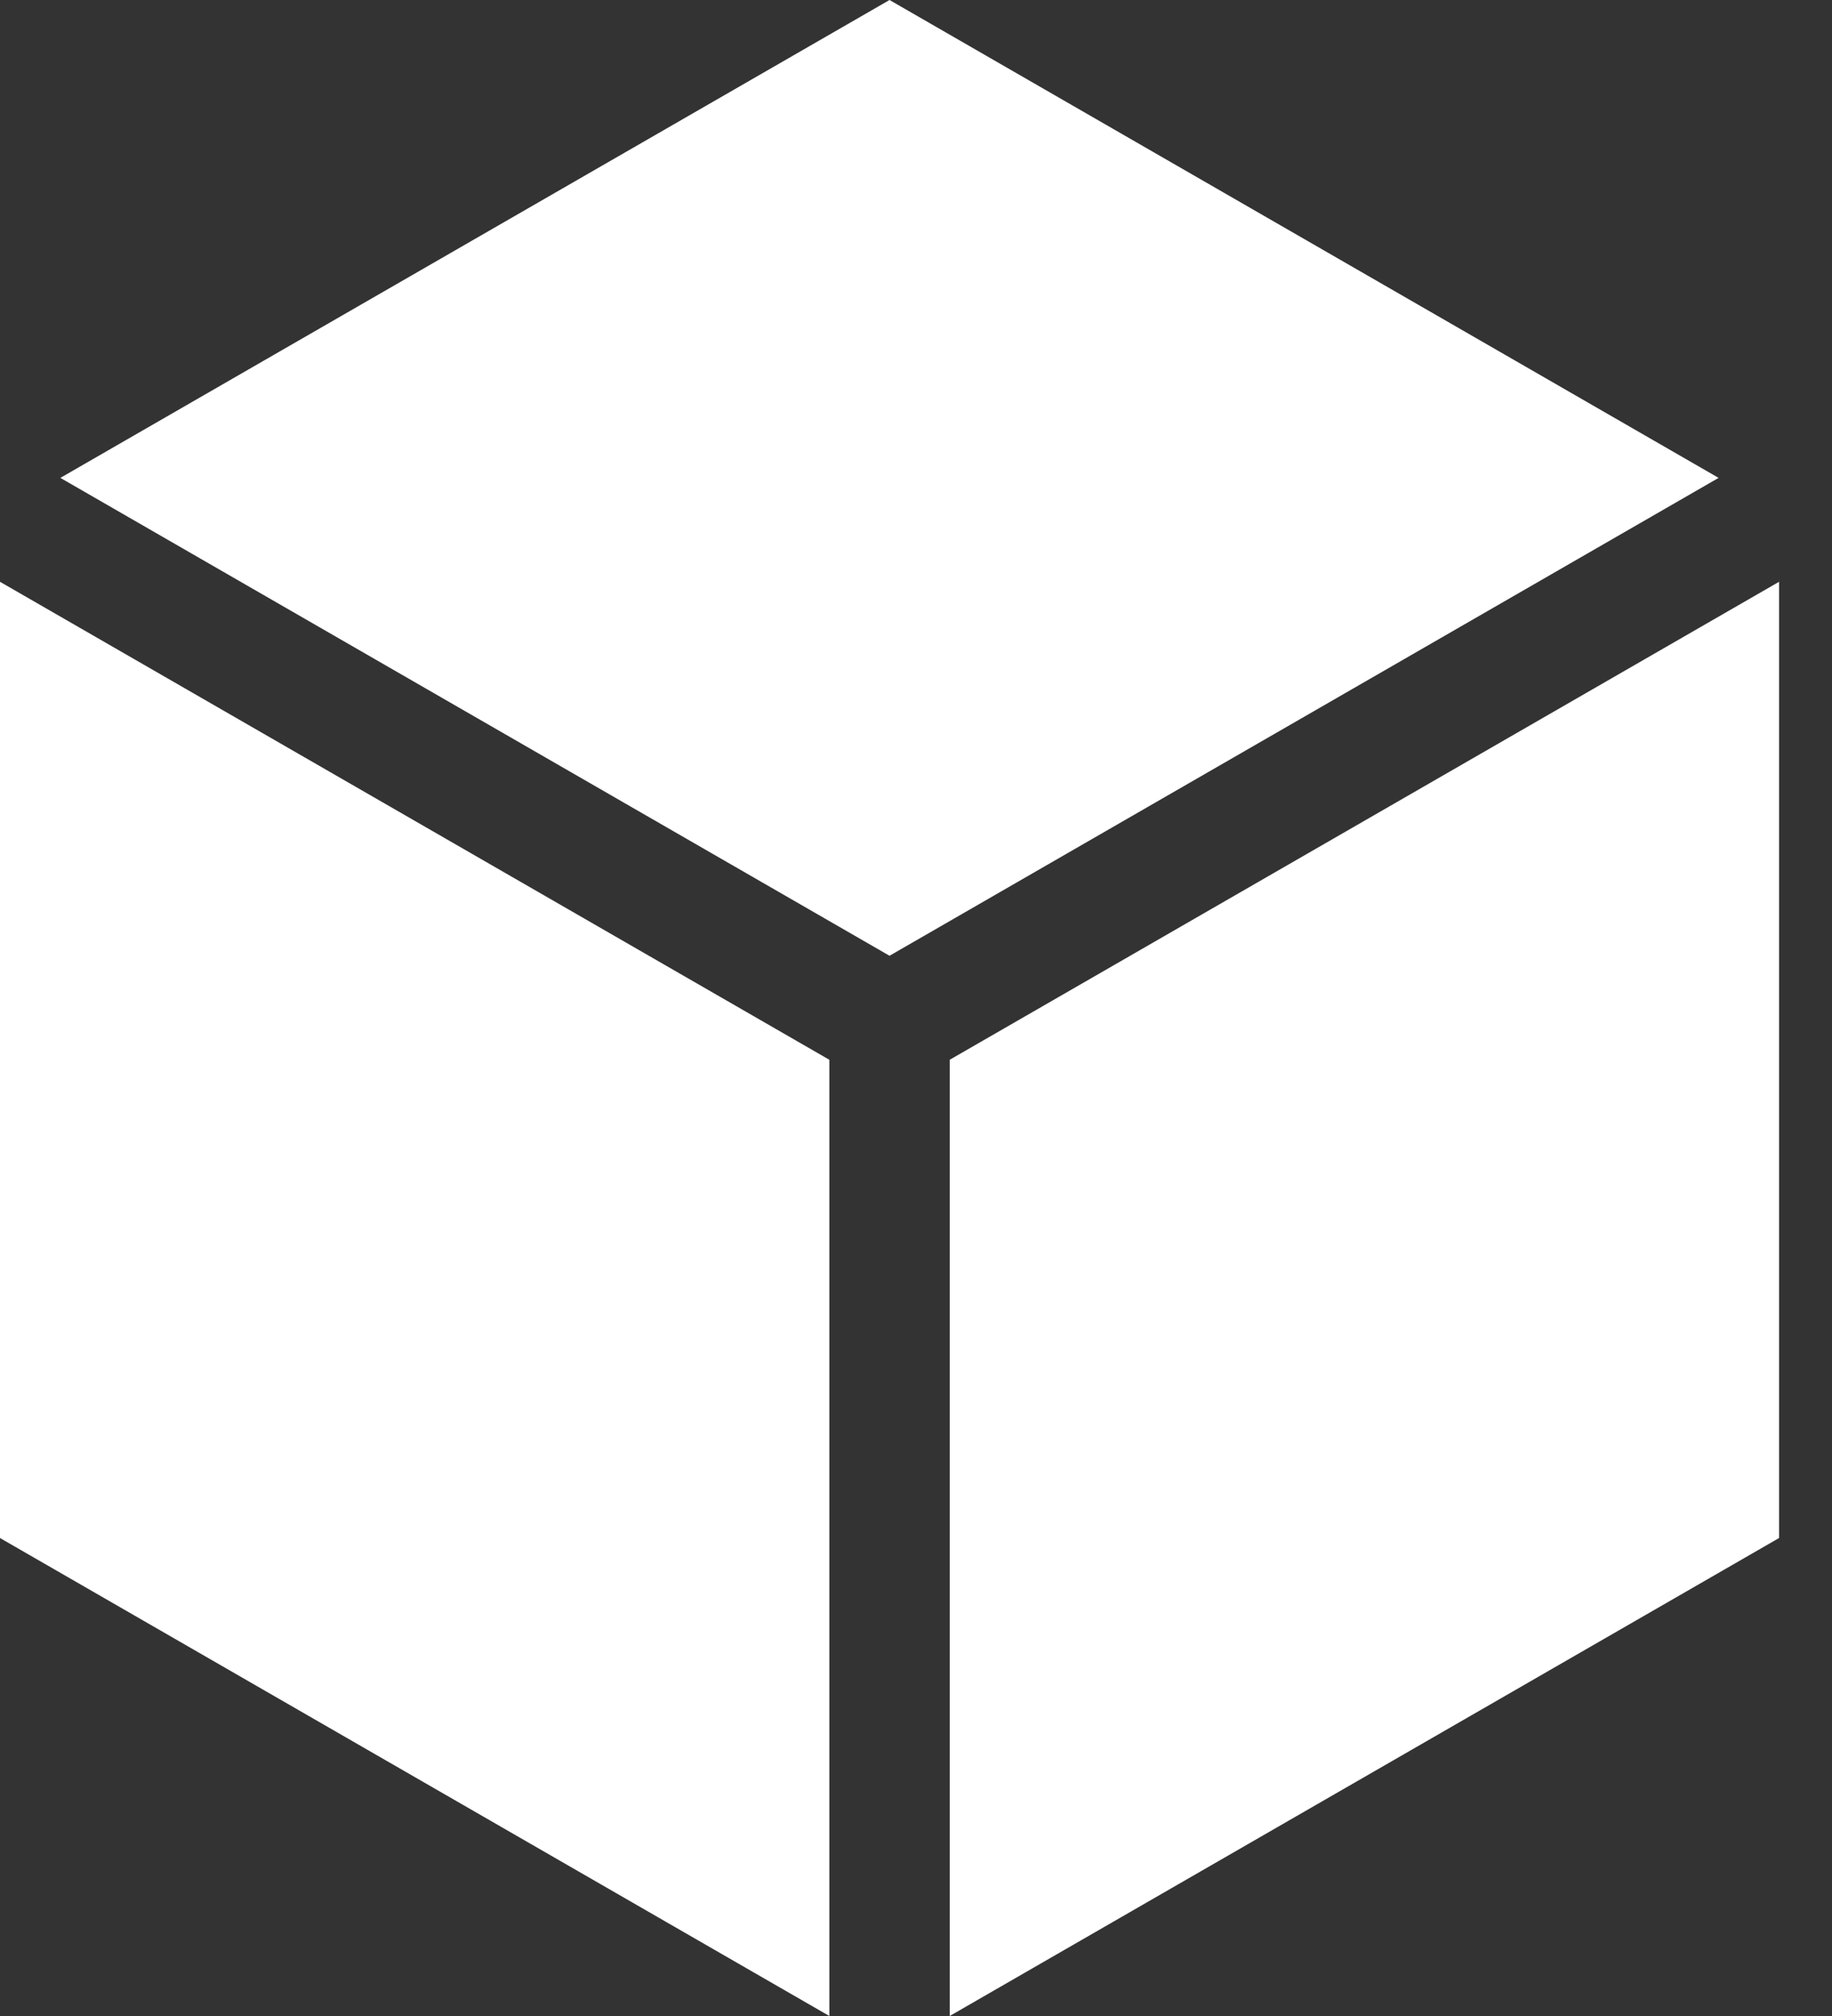<svg width="20" height="22" viewBox="0 0 20 22" fill="none" xmlns="http://www.w3.org/2000/svg">
  <rect x="0" y="0" width="20" height="22" fill="#333333" stroke="none"/>
  <path d="M18.762 5.215L9.711 0L0.659 5.215L9.711 10.43L18.762 5.215Z" fill="white"/>
  <path d="M10.368 22L19.422 16.784V6.349L10.368 11.565V22Z" fill="white"/>
  <path d="M0 6.349V16.784L9.054 22V11.565L0 6.349Z" fill="white"/>
</svg>